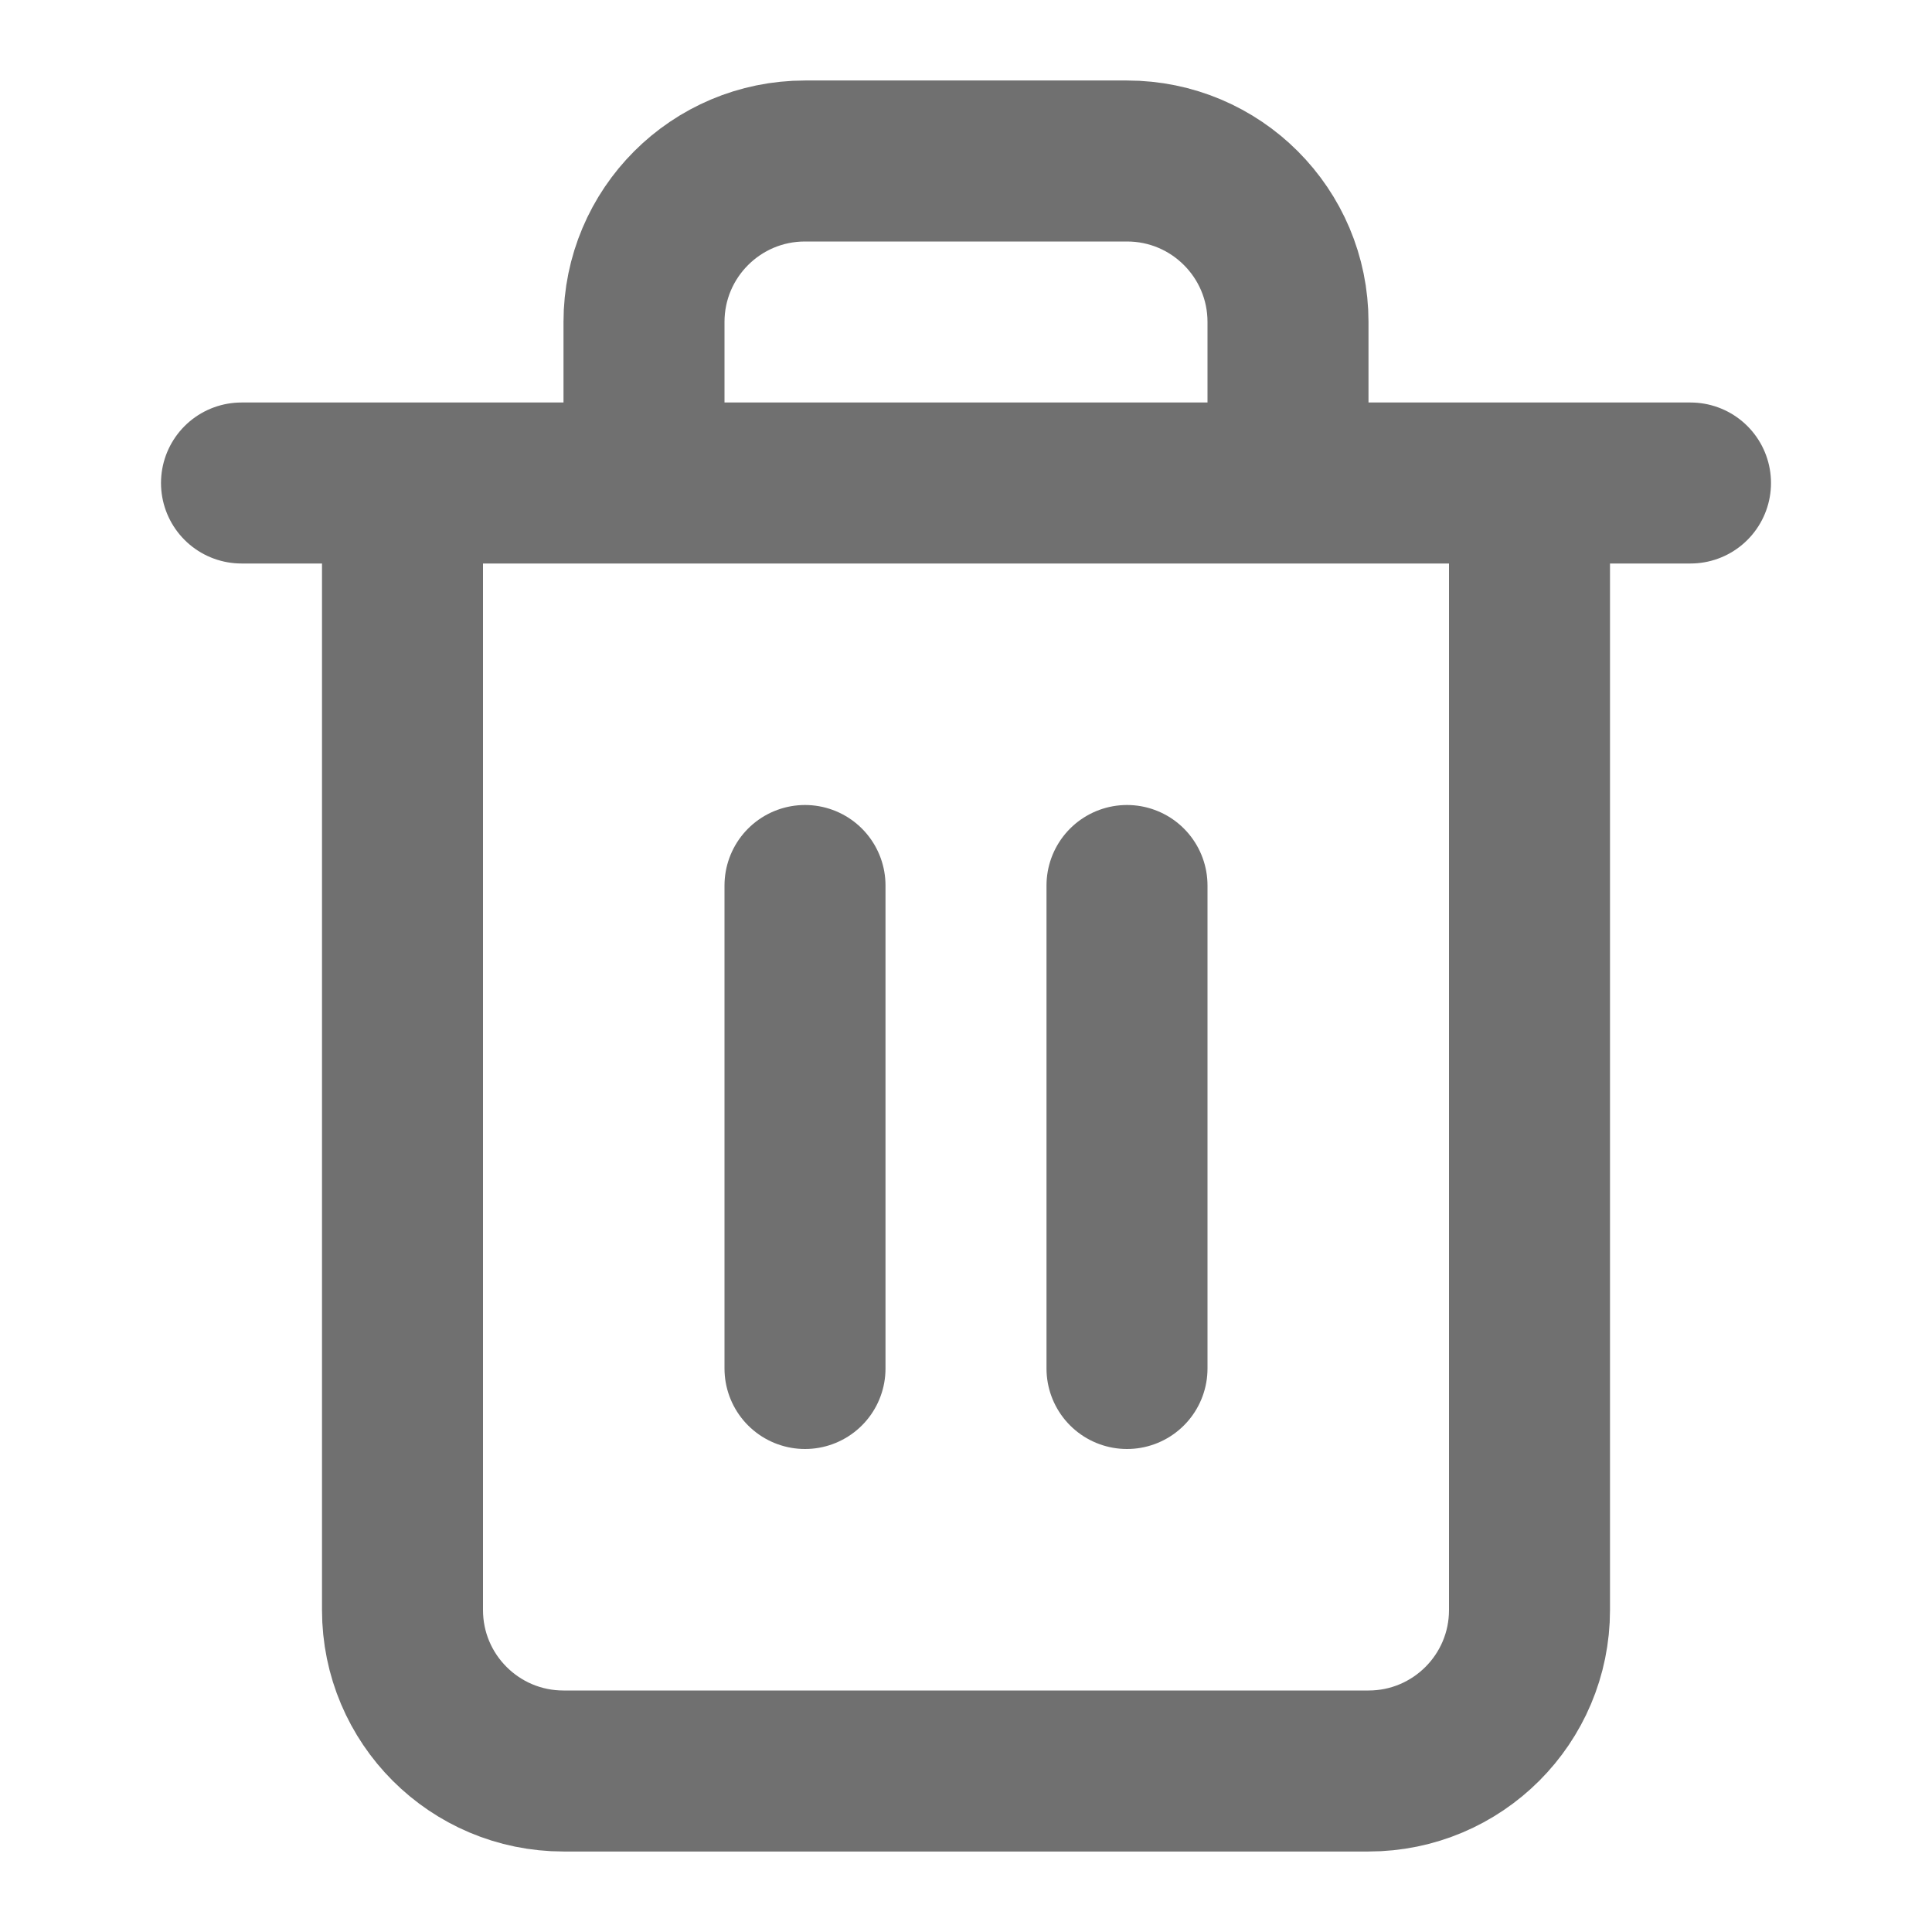 <?xml version="1.0" encoding="utf-8"?><!-- Uploaded to: SVG Repo, www.svgrepo.com, Generator: SVG Repo Mixer Tools -->
<svg width="800px" height="800px" viewBox="0 0 24 24" fill="none" xmlns="http://www.w3.org/2000/svg">
<path d="M3 6H21M5 6V20C5 21.105 5.895 22 7 22H17C18.105 22 19 21.105 19 20V6M8 6V4C8 2.895 8.895 2 10 2H14C15.105 2 16 2.895 16 4V6" stroke="#707070" stroke-width="2" stroke-linecap="round" stroke-linejoin="round"/>
<path d="M14 11V17" stroke="#707070" stroke-width="2" stroke-linecap="round" stroke-linejoin="round"/>
<path d="M10 11V17" stroke="#707070" stroke-width="2" stroke-linecap="round" stroke-linejoin="round"/>
</svg>